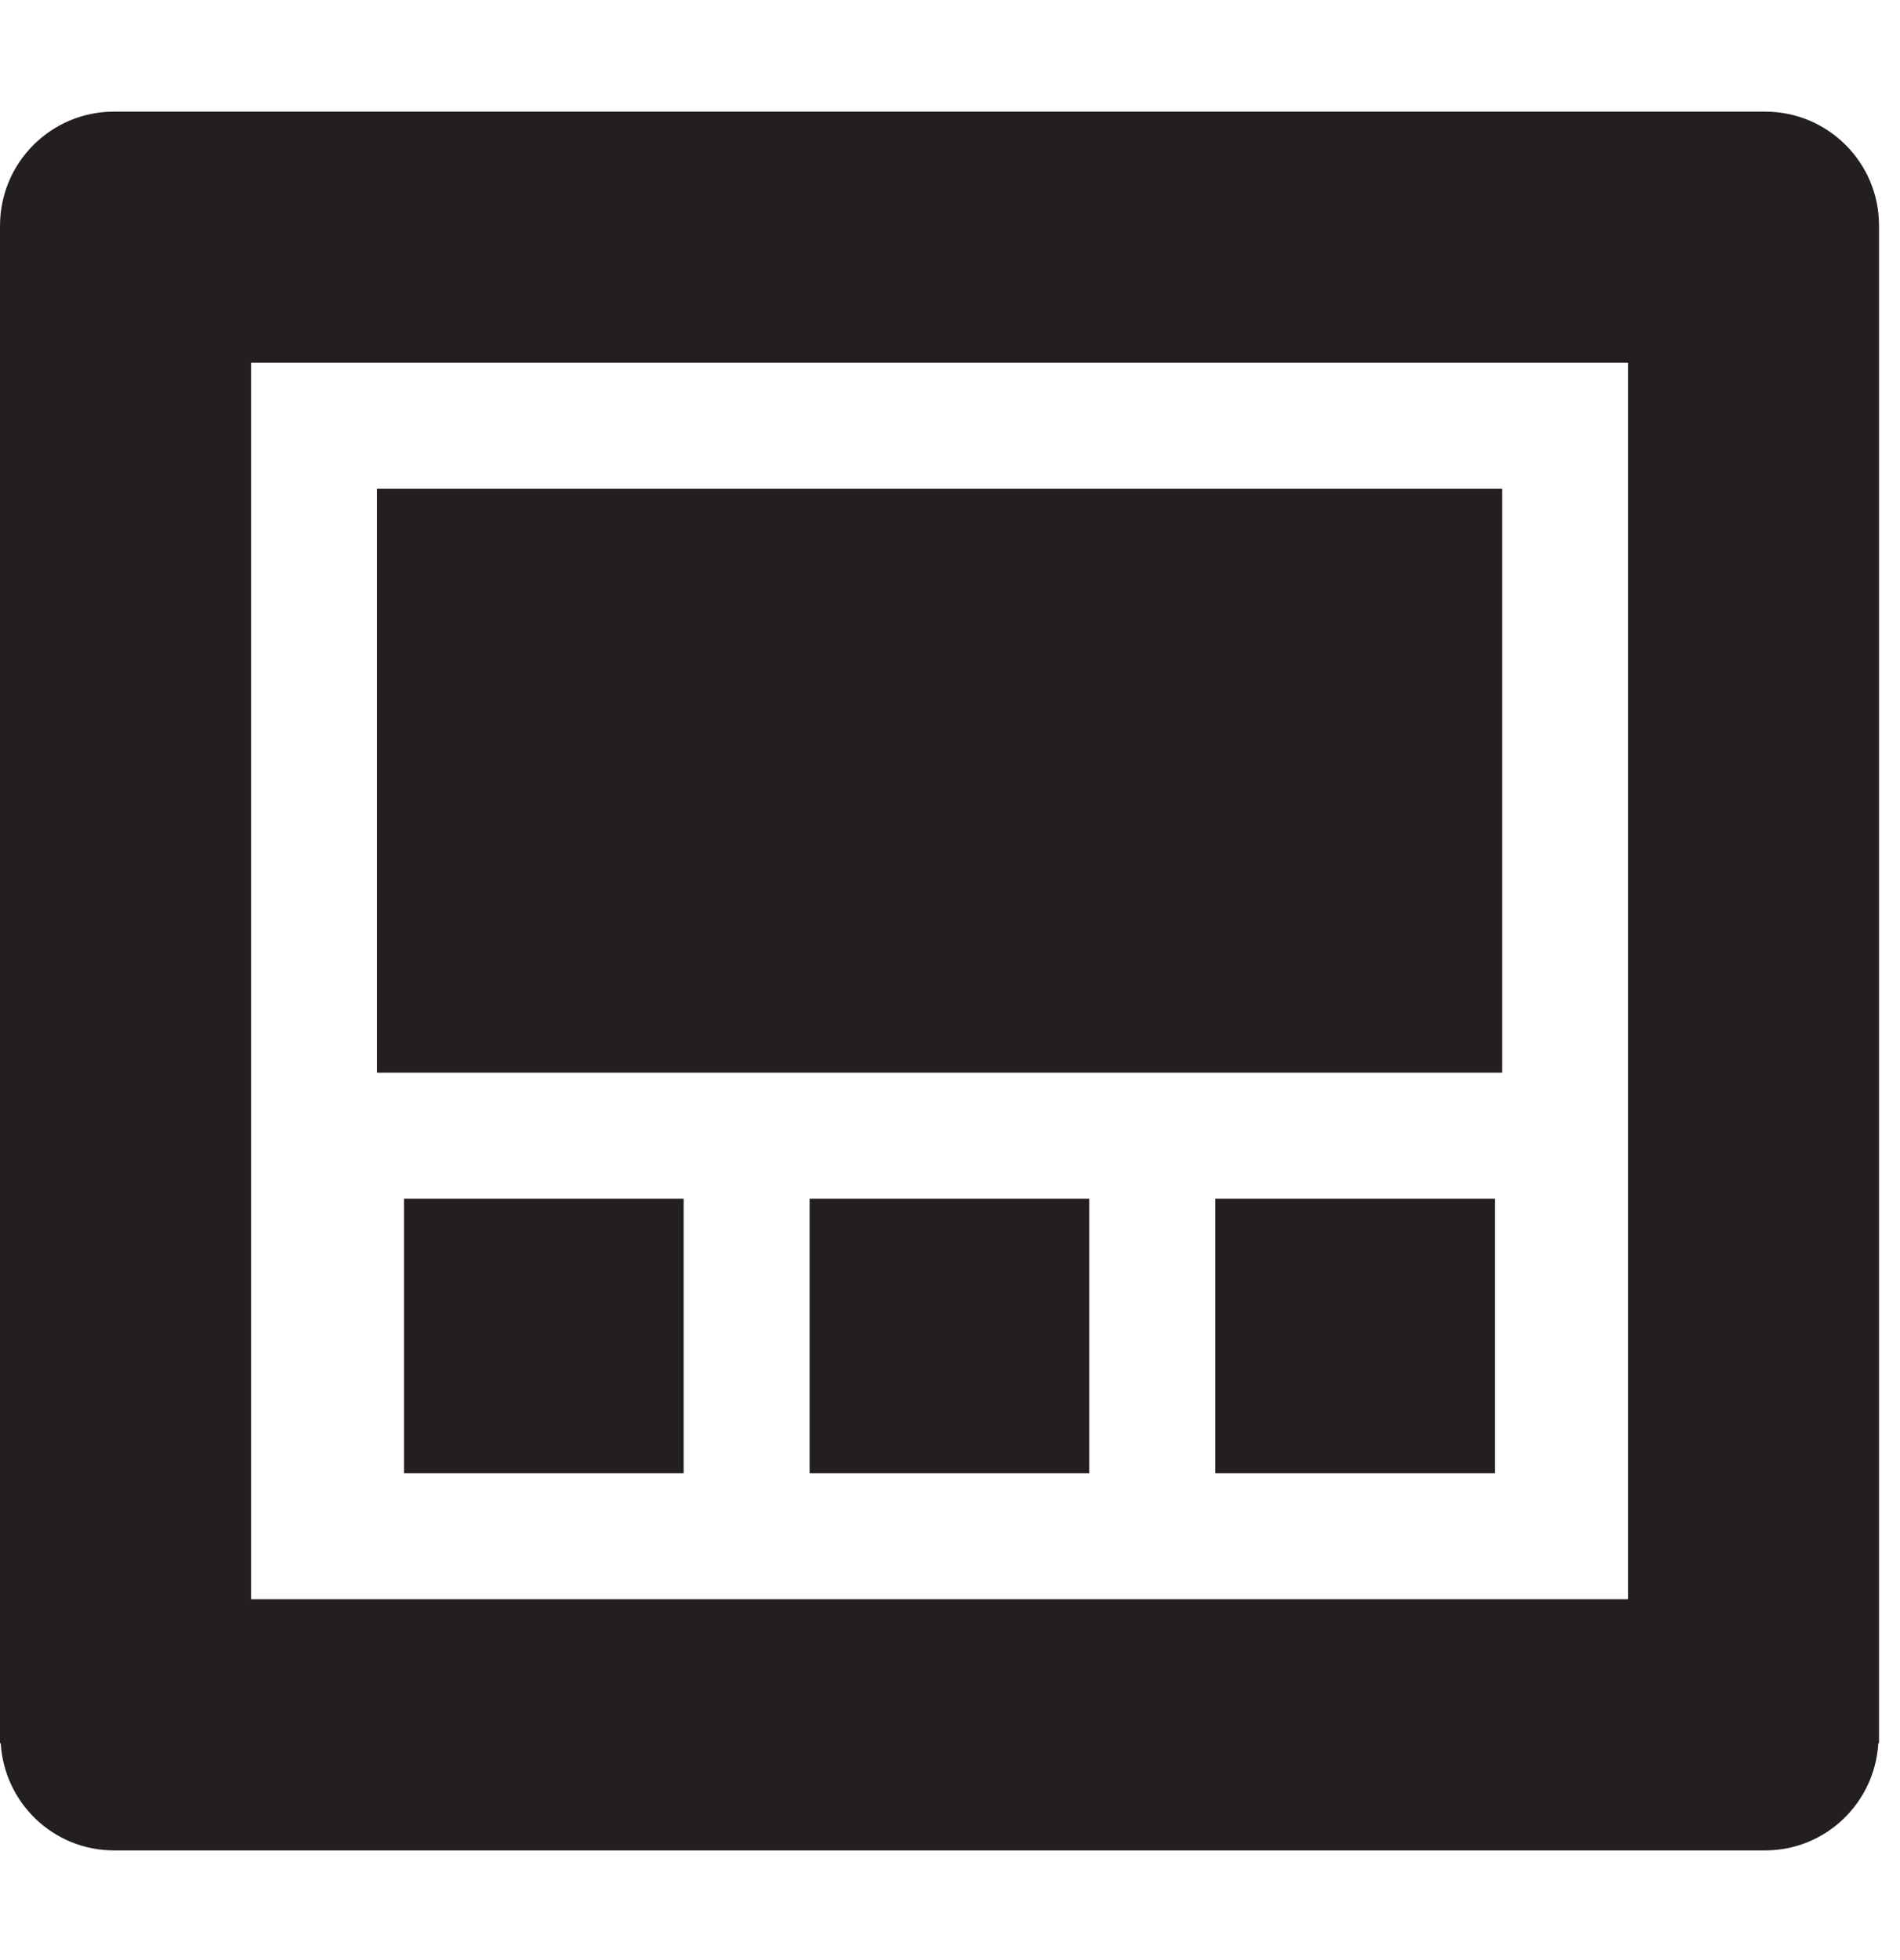 <svg width="32" height="33" viewBox="0 0 58 54" fill="none" xmlns="http://www.w3.org/2000/svg">
<path d="M11.508 12.008H45.853V29.826H11.508V12.008Z" fill="#231F20"/>
<path d="M12.332 33.671H20.869V42.051H12.332V33.671Z" fill="#231F20"/>
<path d="M37.096 33.671H45.633V42.051H37.096V33.671Z" fill="#231F20"/>
<path d="M24.714 33.671H33.251V42.051H24.714V33.671Z" fill="#231F20"/>
<path d="M53.882 0.5H3.48H3.479C1.559 0.5 0.001 2.057 0.001 3.978H0V50.286H0.022C0.13 52.11 1.629 53.559 3.479 53.559H53.882C55.733 53.559 57.231 52.11 57.339 50.286H57.36V3.978C57.361 2.057 55.803 0.5 53.882 0.5V0.5ZM49.698 45.896H7.664V8.162H49.699V45.896H49.698Z" fill="#231F20"/>
</svg>
